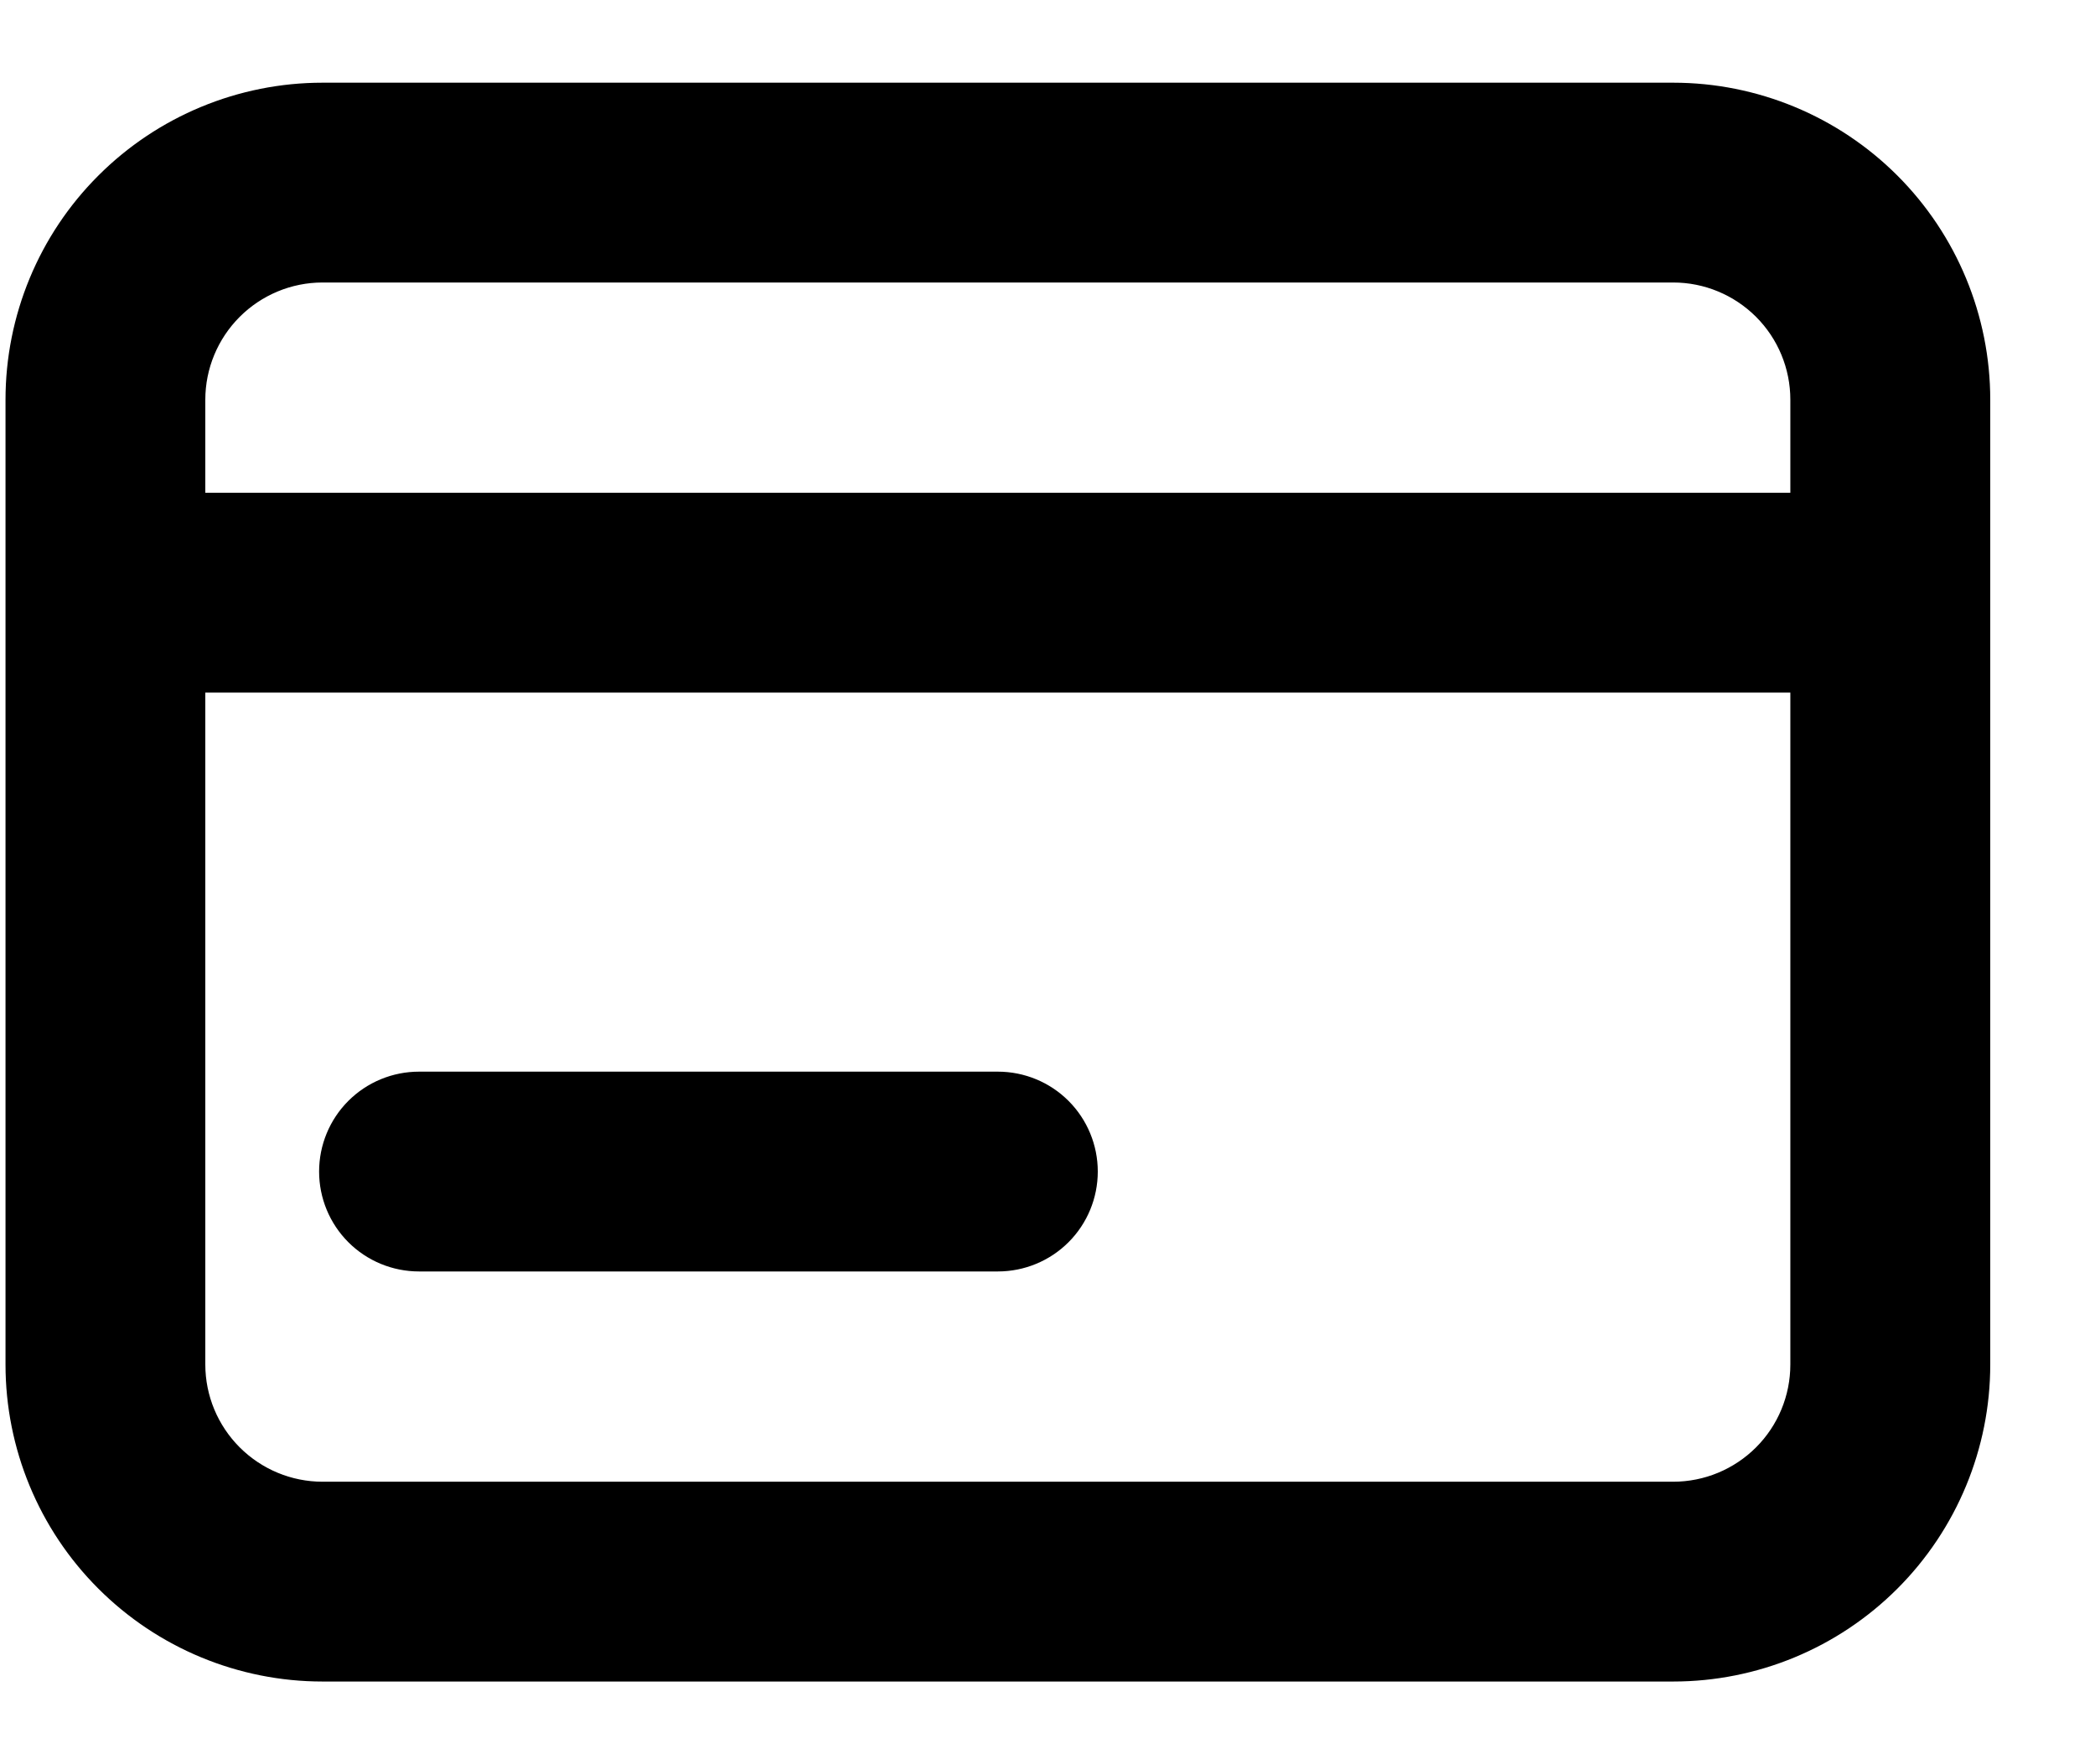 <svg width="19" height="16" viewBox="0 0 19 16" fill="none" xmlns="http://www.w3.org/2000/svg">
<path d="M3.8 9.969C3.626 9.969 3.459 10.038 3.336 10.161C3.213 10.284 3.144 10.451 3.144 10.625C3.144 10.799 3.213 10.966 3.336 11.089C3.459 11.212 3.626 11.281 3.8 11.281H9.05C9.224 11.281 9.391 11.212 9.514 11.089C9.637 10.966 9.706 10.799 9.706 10.625C9.706 10.451 9.637 10.284 9.514 10.161C9.391 10.038 9.224 9.969 9.05 9.969H3.8Z" fill="black" stroke="black" stroke-width="0.5"/>
<path fill-rule="evenodd" clip-rule="evenodd" d="M2.925 1C2.229 1 1.561 1.277 1.069 1.769C0.576 2.261 0.3 2.929 0.3 3.625V12.375C0.3 13.071 0.576 13.739 1.069 14.231C1.561 14.723 2.229 15 2.925 15H15.175C15.871 15 16.539 14.723 17.031 14.231C17.523 13.739 17.8 13.071 17.8 12.375V3.625C17.8 2.929 17.523 2.261 17.031 1.769C16.539 1.277 15.871 1 15.175 1H2.925ZM15.175 2.312H2.925C2.577 2.312 2.243 2.451 1.997 2.697C1.751 2.943 1.612 3.277 1.612 3.625V4.719H16.487V3.625C16.487 3.277 16.349 2.943 16.103 2.697C15.857 2.451 15.523 2.312 15.175 2.312ZM1.612 12.375V6.031H16.487V12.375C16.487 12.723 16.349 13.057 16.103 13.303C15.857 13.549 15.523 13.688 15.175 13.688H2.925C2.577 13.688 2.243 13.549 1.997 13.303C1.751 13.057 1.612 12.723 1.612 12.375Z" fill="black" stroke="black" stroke-width="0.5"/>
</svg>
